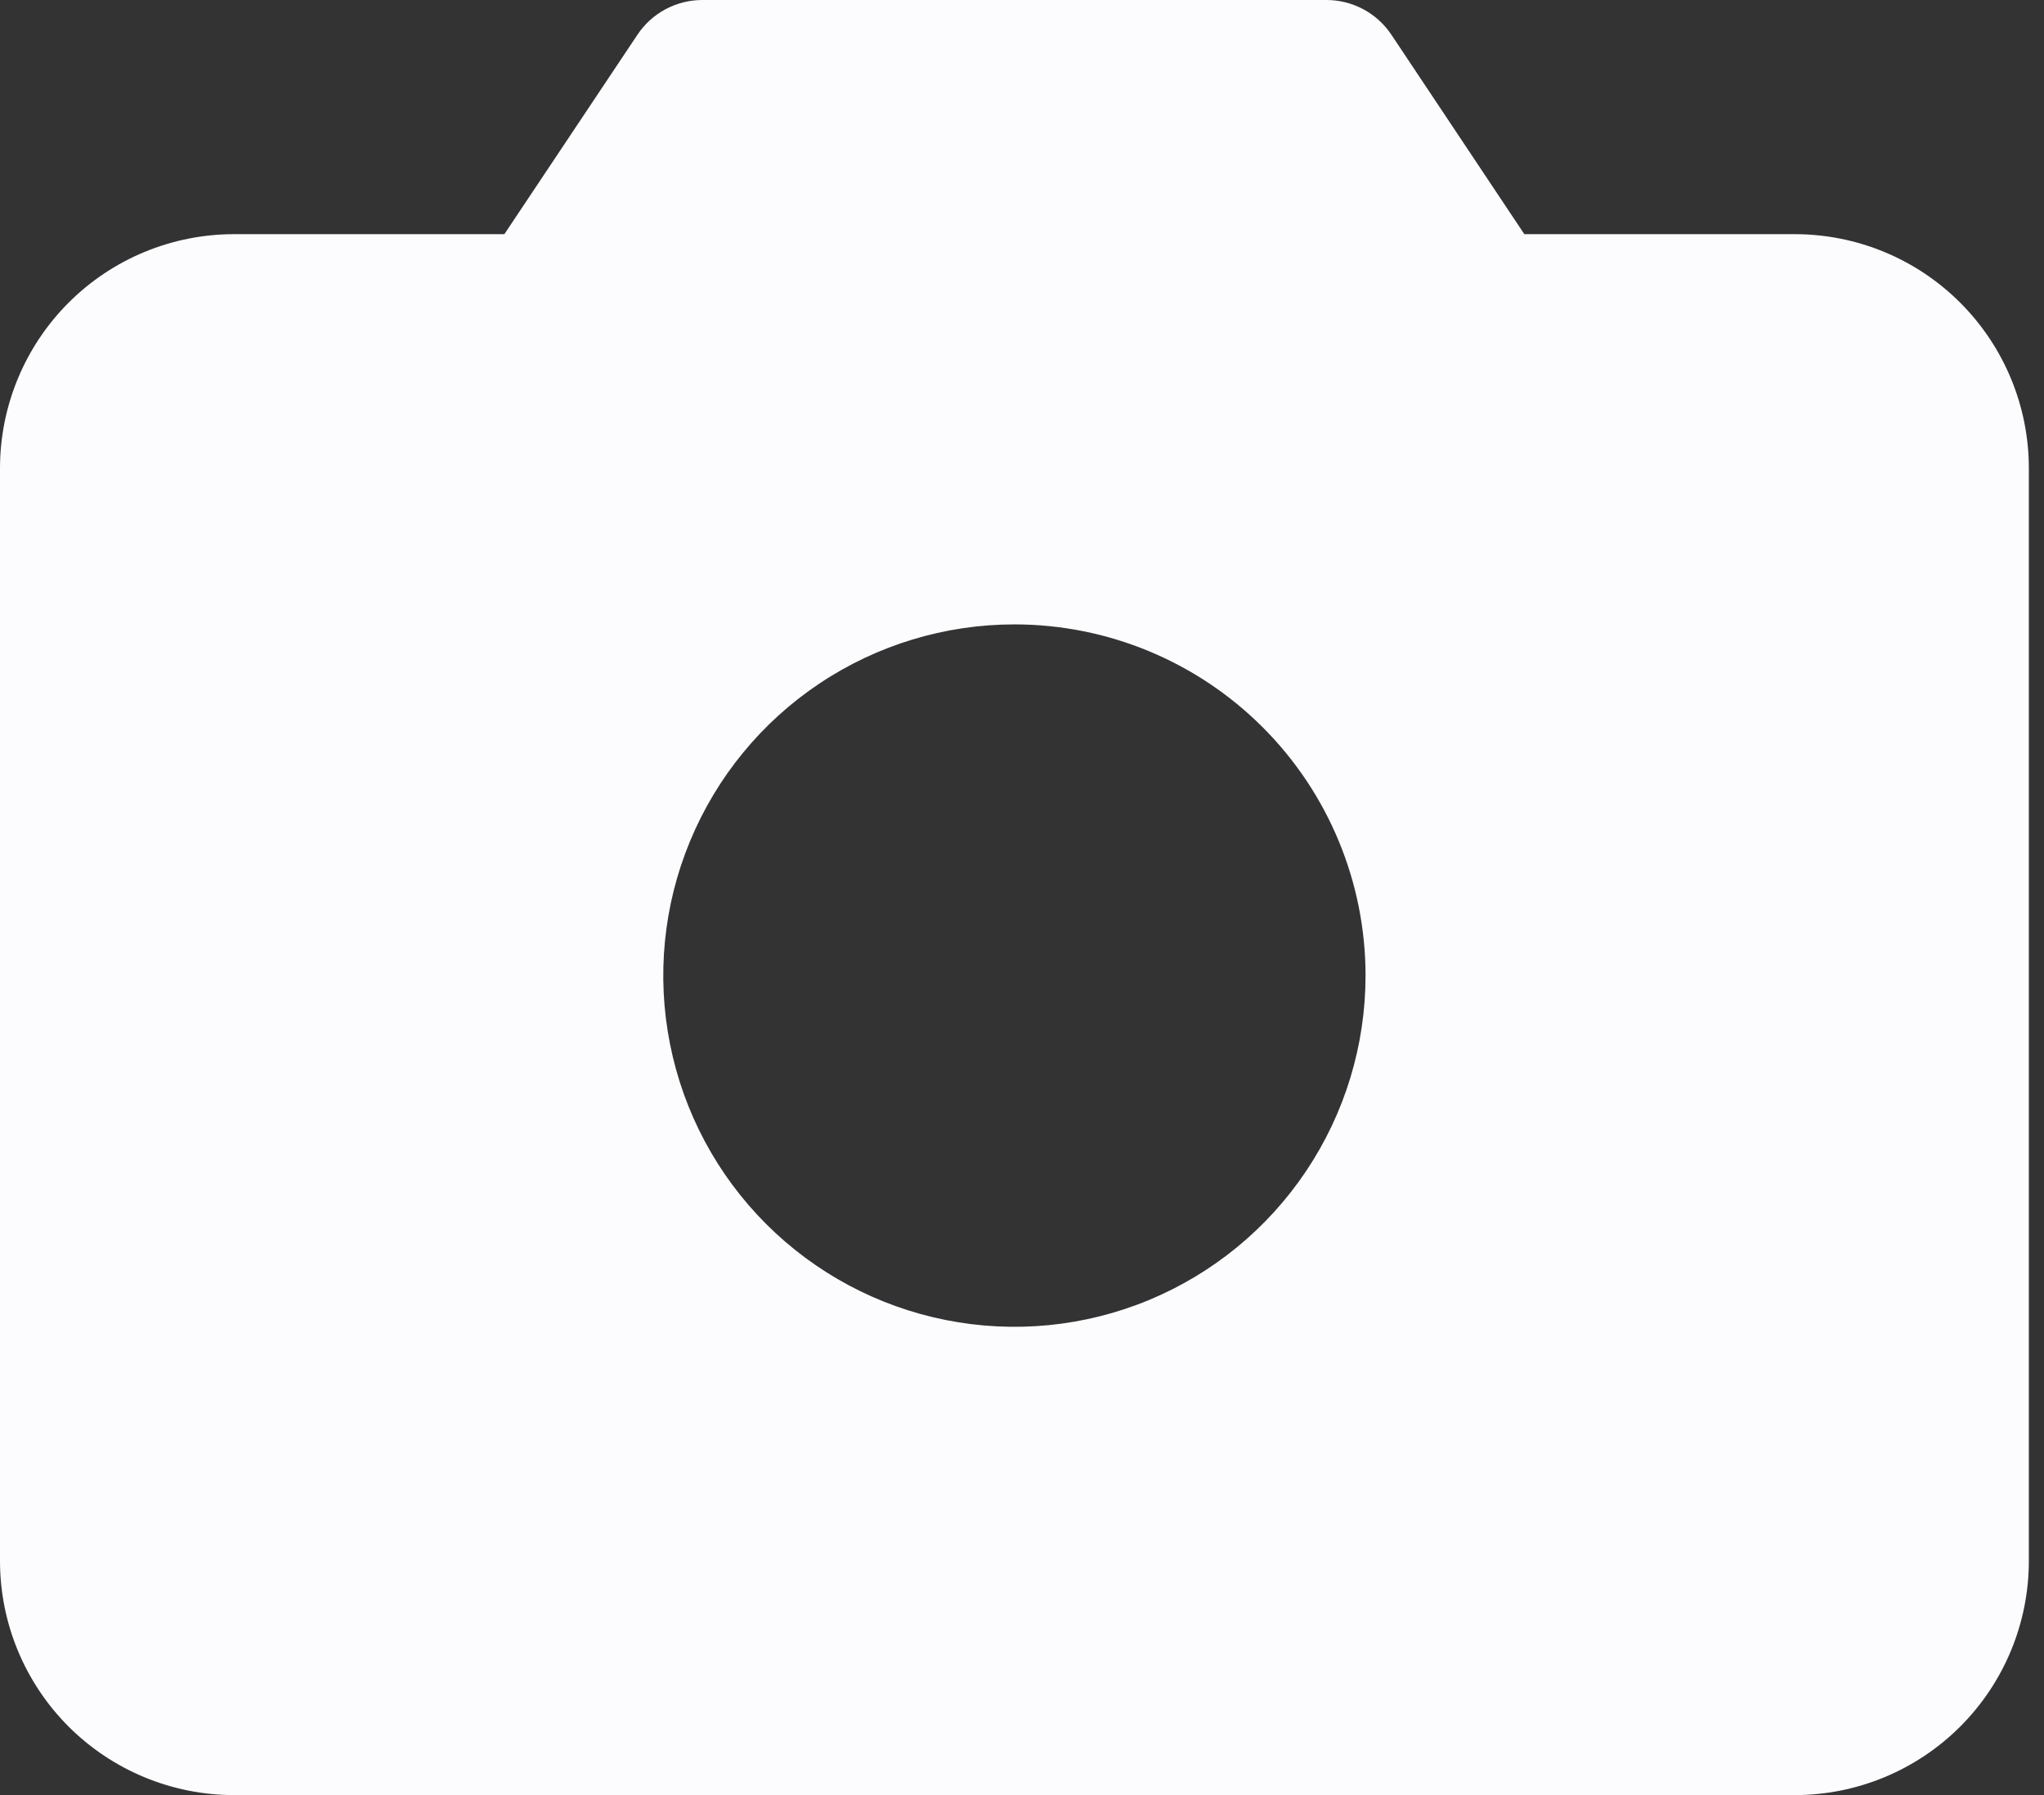 <svg width="41" height="36" viewBox="0 0 41 36" fill="none" xmlns="http://www.w3.org/2000/svg">
<rect x="0" y="0" width="41" height="36" fill="#333333" stroke="none"/>
<path d="M36 4.696H30.576L27.91 0.697C27.767 0.482 27.573 0.307 27.346 0.185C27.119 0.064 26.866 0 26.609 0H14.087C13.829 0 13.576 0.064 13.349 0.185C13.122 0.307 12.929 0.482 12.786 0.697L10.117 4.696H4.696C3.45 4.696 2.256 5.19 1.375 6.071C0.495 6.952 0 8.146 0 9.391V31.304C0 32.55 0.495 33.744 1.375 34.625C2.256 35.505 3.45 36 4.696 36H36C37.245 36 38.44 35.505 39.32 34.625C40.201 33.744 40.696 32.55 40.696 31.304V9.391C40.696 8.146 40.201 6.952 39.32 6.071C38.44 5.19 37.245 4.696 36 4.696ZM27.391 19.565C27.391 20.958 26.978 22.32 26.204 23.478C25.43 24.637 24.33 25.539 23.043 26.073C21.756 26.606 20.34 26.745 18.974 26.473C17.607 26.202 16.352 25.531 15.367 24.546C14.382 23.561 13.711 22.306 13.44 20.939C13.168 19.573 13.307 18.157 13.841 16.87C14.374 15.583 15.276 14.483 16.435 13.709C17.593 12.935 18.955 12.522 20.348 12.522C22.216 12.522 24.007 13.264 25.328 14.585C26.649 15.906 27.391 17.697 27.391 19.565Z" fill="#FCFBFE"/>
</svg>

